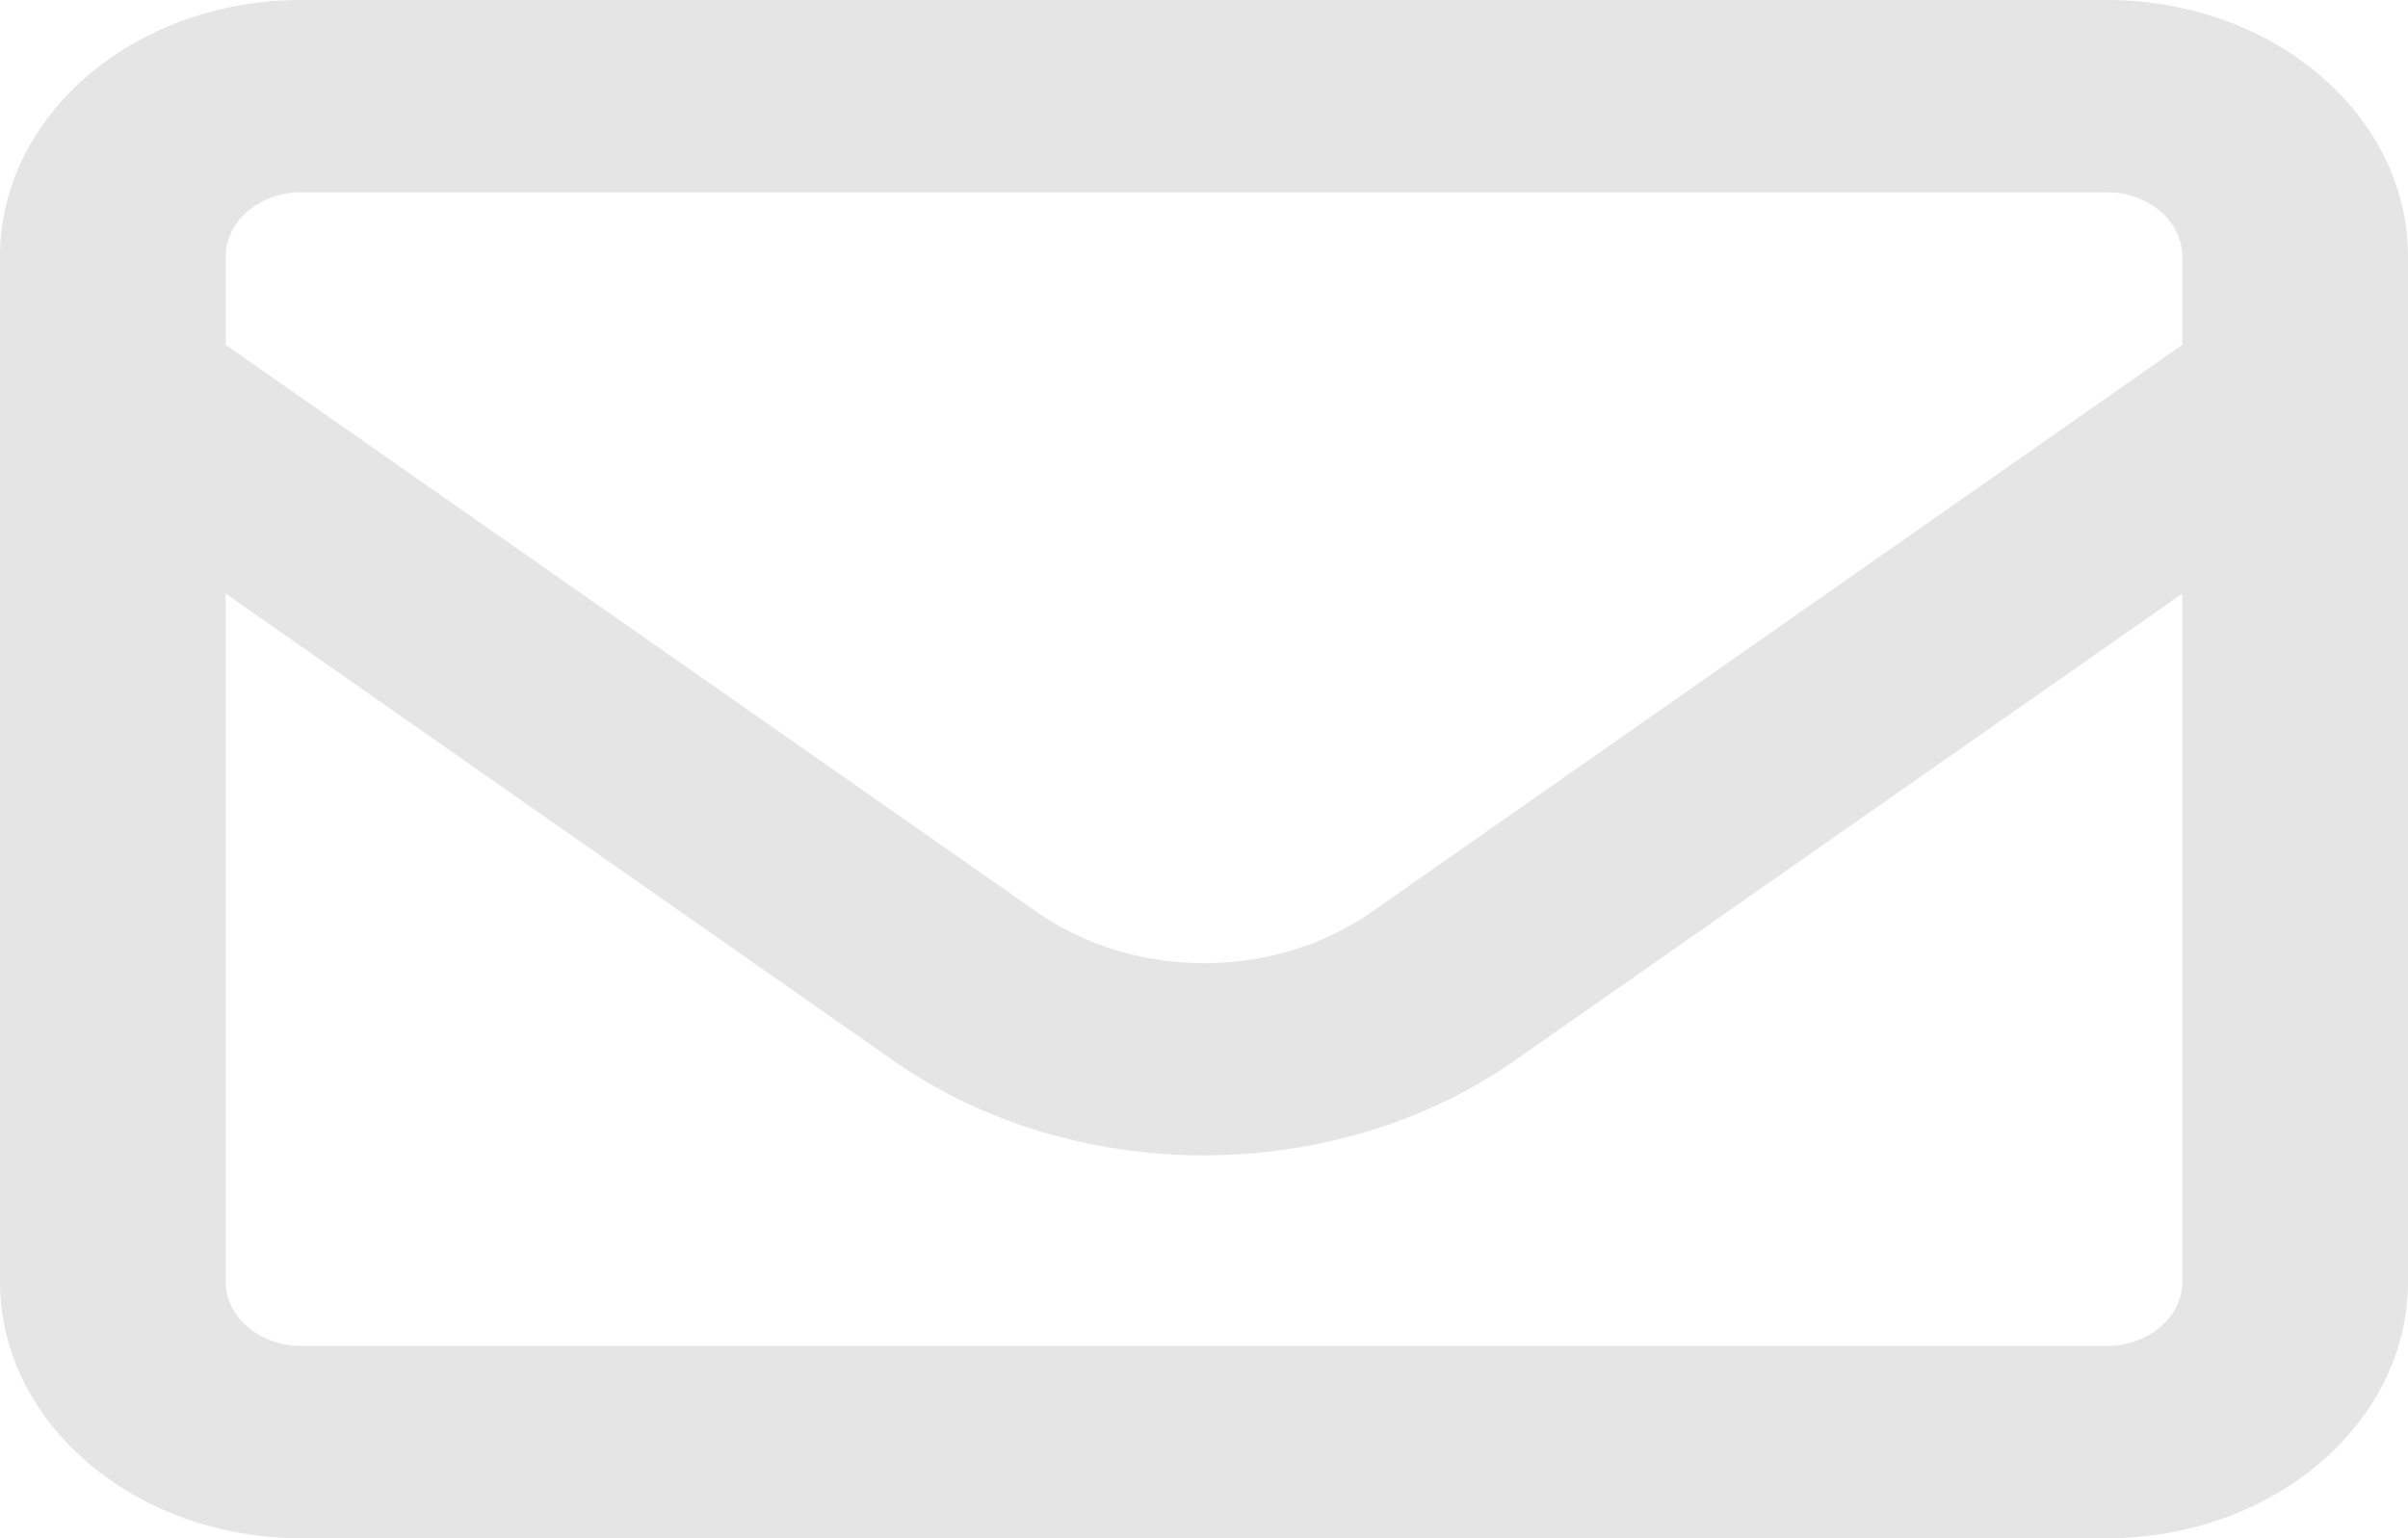 <svg width="72" height="46" viewBox="0 0 72 46" fill="none" xmlns="http://www.w3.org/2000/svg">
<path d="M9 5.75C7.763 5.75 6.75 6.612 6.75 7.667V10.314L31.008 27.277C33.919 29.313 38.095 29.313 41.006 27.277L65.25 10.314V7.667C65.25 6.612 64.237 5.75 63 5.75H9ZM6.75 17.753V38.333C6.75 39.388 7.763 40.25 9 40.25H63C64.237 40.25 65.25 39.388 65.25 38.333V17.753L45.281 31.721C39.881 35.494 32.105 35.494 26.719 31.721L6.75 17.753ZM0 7.667C0 3.438 4.036 0 9 0H63C67.964 0 72 3.438 72 7.667V38.333C72 42.562 67.964 46 63 46H9C4.036 46 0 42.562 0 38.333V7.667Z" fill="#E5E5E5"/>
</svg>
